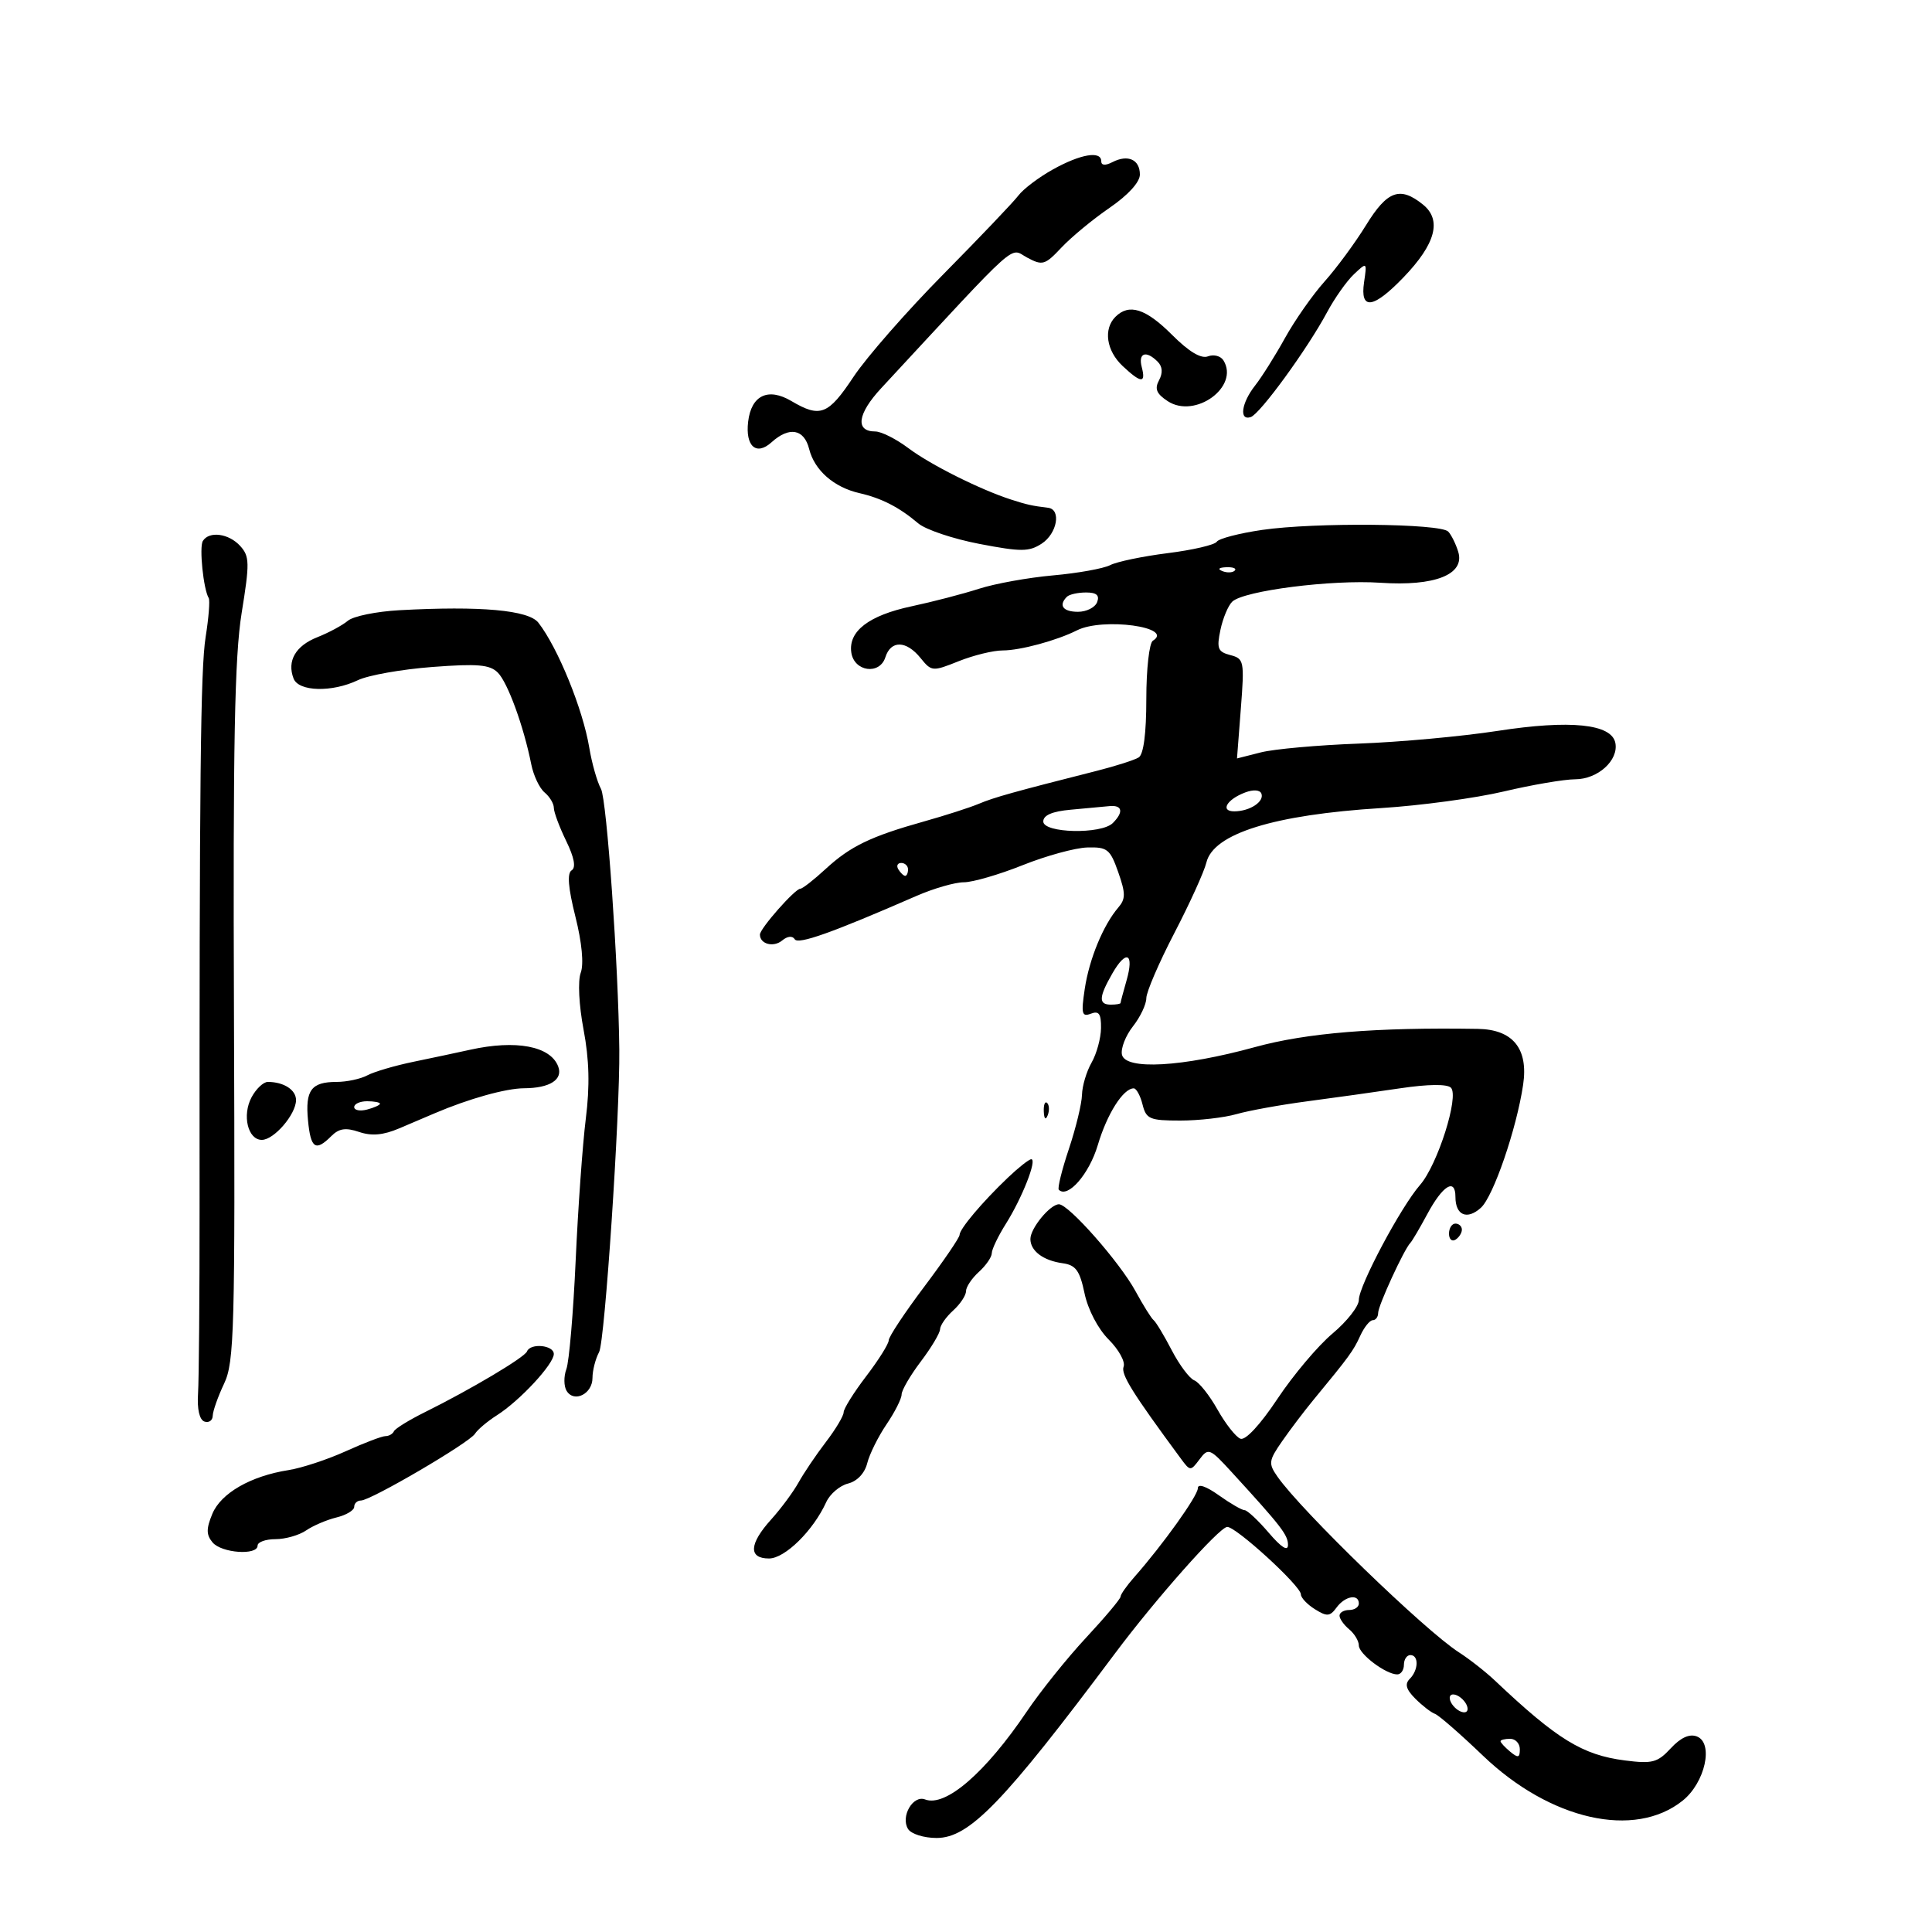 <svg xmlns="http://www.w3.org/2000/svg" width="300" height="300" viewBox="0 0 300 300" version="1.1">
	<path d="M 163.523 26.294 C 161.335 27.507, 158.916 29.332, 158.147 30.348 C 157.379 31.364, 152.124 36.878, 146.471 42.600 C 140.817 48.322, 134.550 55.478, 132.542 58.502 C 128.600 64.441, 127.369 64.922, 122.880 62.270 C 119.268 60.137, 116.656 61.383, 116.172 65.473 C 115.718 69.303, 117.438 70.819, 119.805 68.676 C 122.553 66.189, 124.862 66.603, 125.645 69.723 C 126.476 73.033, 129.485 75.670, 133.467 76.578 C 136.899 77.360, 139.640 78.771, 142.584 81.268 C 143.730 82.241, 148.005 83.676, 152.084 84.458 C 158.555 85.698, 159.787 85.693, 161.750 84.417 C 164.153 82.854, 164.827 79.101, 162.750 78.848 C 160.249 78.543, 159.455 78.367, 157 77.573 C 152.173 76.013, 144.466 72.154, 141.056 69.590 C 139.161 68.165, 136.847 67, 135.913 67 C 132.762 67, 133.134 64.267, 136.828 60.283 C 158.727 36.660, 156.680 38.491, 159.492 39.996 C 161.883 41.275, 162.262 41.164, 164.825 38.437 C 166.343 36.822, 169.703 34.047, 172.292 32.271 C 175.171 30.296, 177 28.289, 177 27.104 C 177 24.778, 175.149 23.936, 172.750 25.170 C 171.631 25.746, 171 25.697, 171 25.035 C 171 23.377, 167.816 23.913, 163.523 26.294 M 212.120 34.959 C 210.442 37.686, 207.544 41.624, 205.680 43.709 C 203.816 45.794, 201.052 49.742, 199.536 52.481 C 198.021 55.221, 195.931 58.544, 194.891 59.866 C 192.759 62.576, 192.374 65.375, 194.218 64.761 C 195.661 64.280, 203.013 54.184, 206.059 48.500 C 207.238 46.300, 209.119 43.637, 210.240 42.582 C 212.266 40.674, 212.274 40.681, 211.811 43.832 C 211.166 48.227, 213.233 47.961, 217.959 43.042 C 222.928 37.871, 223.918 34.161, 220.966 31.771 C 217.400 28.884, 215.419 29.598, 212.120 34.959 M 173.200 49.200 C 171.304 51.096, 171.795 54.459, 174.314 56.826 C 177.190 59.527, 177.962 59.572, 177.290 57 C 176.712 54.792, 177.962 54.362, 179.753 56.153 C 180.515 56.915, 180.589 57.899, 179.973 59.051 C 179.259 60.385, 179.576 61.148, 181.321 62.291 C 185.591 65.089, 192.498 60.042, 189.978 55.965 C 189.551 55.274, 188.471 54.989, 187.578 55.332 C 186.498 55.746, 184.623 54.623, 181.977 51.977 C 177.902 47.902, 175.316 47.084, 173.200 49.200 M 196 82.283 C 192.425 82.804, 189.247 83.630, 188.939 84.119 C 188.630 84.608, 185.207 85.406, 181.331 85.892 C 177.456 86.379, 173.434 87.215, 172.393 87.751 C 171.352 88.287, 167.356 89.005, 163.514 89.347 C 159.672 89.689, 154.497 90.623, 152.014 91.423 C 149.531 92.223, 144.818 93.449, 141.540 94.149 C 134.915 95.562, 131.719 98.010, 132.189 101.311 C 132.613 104.297, 136.593 104.859, 137.481 102.058 C 138.330 99.386, 140.722 99.435, 142.936 102.170 C 144.651 104.287, 144.795 104.299, 148.867 102.670 C 151.162 101.751, 154.237 101, 155.699 101 C 158.410 101, 164.108 99.458, 167.236 97.877 C 171.254 95.848, 182.433 97.378, 179.016 99.490 C 178.457 99.835, 178 103.890, 178 108.500 C 178 113.891, 177.576 117.144, 176.813 117.616 C 176.159 118.019, 173.237 118.955, 170.317 119.694 C 157.417 122.962, 154.350 123.819, 152 124.810 C 150.625 125.390, 146.800 126.622, 143.500 127.548 C 135.189 129.880, 132.028 131.408, 128.188 134.947 C 126.367 136.626, 124.607 138, 124.277 138 C 123.450 138, 118 144.183, 118 145.121 C 118 146.599, 120.105 147.158, 121.455 146.038 C 122.276 145.356, 123.055 145.279, 123.404 145.845 C 123.940 146.711, 129.169 144.850, 142.333 139.108 C 144.991 137.949, 148.289 137, 149.662 137 C 151.035 137, 155.145 135.805, 158.796 134.345 C 162.446 132.885, 166.968 131.647, 168.845 131.595 C 171.944 131.509, 172.384 131.860, 173.634 135.416 C 174.794 138.716, 174.797 139.580, 173.651 140.916 C 171.307 143.650, 169.135 148.917, 168.439 153.557 C 167.860 157.416, 167.989 157.941, 169.385 157.406 C 170.644 156.923, 170.992 157.416, 170.965 159.643 C 170.945 161.214, 170.286 163.625, 169.500 165 C 168.714 166.375, 168.044 168.625, 168.011 170 C 167.978 171.375, 167.061 175.161, 165.973 178.414 C 164.885 181.666, 164.182 184.515, 164.412 184.745 C 165.796 186.130, 169.125 182.318, 170.462 177.817 C 171.906 172.955, 174.411 169, 176.047 169 C 176.452 169, 177.066 170.125, 177.411 171.500 C 177.980 173.769, 178.523 174, 183.276 174 C 186.156 174, 190.080 173.551, 191.996 173.001 C 193.911 172.452, 198.858 171.556, 202.989 171.011 C 207.120 170.466, 213.618 169.556, 217.429 168.989 C 221.753 168.345, 224.711 168.311, 225.297 168.897 C 226.613 170.213, 223.224 180.887, 220.502 184 C 217.514 187.417, 211 199.658, 211 201.856 C 211 202.840, 209.160 205.187, 206.912 207.072 C 204.663 208.957, 200.818 213.516, 198.367 217.202 C 195.681 221.241, 193.396 223.705, 192.614 223.405 C 191.900 223.131, 190.298 221.096, 189.054 218.882 C 187.810 216.669, 186.189 214.626, 185.452 214.343 C 184.716 214.061, 183.138 211.955, 181.947 209.665 C 180.756 207.374, 179.493 205.275, 179.141 205 C 178.788 204.725, 177.521 202.700, 176.324 200.500 C 173.880 196.007, 165.946 187, 164.432 187 C 163.065 187, 160 190.727, 160 192.389 C 160 194.242, 161.985 195.737, 164.999 196.154 C 167.049 196.438, 167.661 197.278, 168.408 200.833 C 168.940 203.362, 170.500 206.347, 172.158 208.004 C 173.720 209.566, 174.762 211.457, 174.474 212.208 C 174.022 213.384, 175.804 216.246, 183.367 226.500 C 184.813 228.459, 184.872 228.461, 186.268 226.600 C 187.629 224.784, 187.852 224.873, 191.263 228.600 C 198.979 237.028, 200 238.348, 199.998 239.896 C 199.996 240.947, 198.964 240.293, 197.004 238 C 195.359 236.075, 193.672 234.499, 193.256 234.498 C 192.840 234.498, 191.037 233.454, 189.250 232.180 C 187.274 230.772, 186 230.345, 186 231.091 C 186 232.270, 180.553 239.885, 176.122 244.903 C 174.955 246.225, 174 247.585, 174 247.926 C 174 248.266, 171.595 251.129, 168.656 254.287 C 165.717 257.445, 161.571 262.610, 159.442 265.764 C 153.016 275.285, 146.825 280.638, 143.649 279.419 C 141.762 278.695, 139.811 282.076, 141.002 284.004 C 141.480 284.776, 143.458 285.400, 145.429 285.400 C 150.513 285.400, 155.802 279.929, 173.151 256.722 C 179.459 248.284, 189.264 237.224, 190.545 237.101 C 191.838 236.976, 202 246.263, 202 247.570 C 202 248.092, 202.979 249.131, 204.177 249.878 C 206.055 251.051, 206.515 251.016, 207.537 249.619 C 208.849 247.825, 211 247.440, 211 249 C 211 249.550, 210.325 250, 209.500 250 C 208.675 250, 208 250.395, 208 250.878 C 208 251.360, 208.675 252.315, 209.500 253 C 210.325 253.685, 211 254.813, 211 255.507 C 211 256.837, 215.199 260, 216.965 260 C 217.534 260, 218 259.325, 218 258.500 C 218 257.675, 218.450 257, 219 257 C 220.337 257, 220.274 259.326, 218.900 260.700 C 218.100 261.500, 218.339 262.339, 219.775 263.775 C 220.861 264.861, 222.230 265.919, 222.817 266.125 C 223.404 266.331, 226.753 269.248, 230.259 272.608 C 240.719 282.629, 253.821 285.584, 261.283 279.603 C 264.773 276.806, 266.133 270.649, 263.486 269.633 C 262.338 269.193, 260.978 269.811, 259.437 271.474 C 257.378 273.695, 256.574 273.908, 252.308 273.360 C 245.730 272.515, 241.791 270.096, 232.159 260.985 C 230.697 259.601, 228.167 257.616, 226.538 256.573 C 221.281 253.206, 202.038 234.573, 198.357 229.284 C 196.935 227.241, 196.992 226.813, 199.094 223.784 C 200.347 221.978, 202.526 219.102, 203.936 217.393 C 209.521 210.624, 210.153 209.759, 211.217 207.422 C 211.824 206.090, 212.699 205, 213.161 205 C 213.622 205, 214 204.487, 214 203.860 C 214 202.733, 218.030 193.973, 218.999 192.994 C 219.275 192.715, 220.455 190.710, 221.622 188.537 C 224.025 184.061, 226 182.852, 226 185.858 C 226 188.717, 227.806 189.485, 229.956 187.539 C 231.890 185.789, 235.498 175.274, 236.512 168.431 C 237.342 162.830, 234.922 159.851, 229.471 159.763 C 213.658 159.508, 202.896 160.387, 194.876 162.590 C 183.576 165.695, 174.714 166.192, 174.213 163.751 C 174.015 162.789, 174.787 160.815, 175.927 159.366 C 177.067 157.916, 178 155.950, 178 154.997 C 178 154.044, 179.959 149.492, 182.354 144.882 C 184.749 140.272, 186.987 135.345, 187.327 133.933 C 188.412 129.435, 197.781 126.518, 214.500 125.474 C 220.550 125.096, 229.100 123.938, 233.500 122.901 C 237.900 121.863, 242.893 121.011, 244.595 121.007 C 248.110 120.999, 251.352 118.068, 250.832 115.368 C 250.262 112.406, 243.840 111.748, 232.538 113.494 C 227.017 114.346, 217.325 115.234, 211 115.465 C 204.675 115.697, 197.831 116.310, 195.790 116.829 L 192.080 117.771 192.677 110.038 C 193.247 102.642, 193.176 102.279, 191.042 101.721 C 189.103 101.214, 188.902 100.703, 189.506 97.819 C 189.888 95.993, 190.718 94.013, 191.350 93.419 C 193.159 91.717, 206.813 89.978, 214.342 90.490 C 222.799 91.066, 227.497 89.205, 226.438 85.698 C 226.074 84.489, 225.374 83.071, 224.884 82.547 C 223.695 81.274, 204.156 81.096, 196 82.283 M 31.498 84.003 C 30.912 84.952, 31.585 91.505, 32.409 92.867 C 32.620 93.215, 32.405 95.935, 31.931 98.911 C 31.136 103.905, 30.956 120.816, 30.990 187.500 C 30.997 201.250, 30.890 214.258, 30.751 216.407 C 30.595 218.833, 30.974 220.475, 31.750 220.740 C 32.438 220.975, 33.015 220.567, 33.034 219.833 C 33.053 219.100, 33.848 216.854, 34.801 214.842 C 36.386 211.495, 36.516 206.611, 36.330 157.500 C 36.171 115.549, 36.431 101.931, 37.522 95.192 C 38.781 87.415, 38.760 86.392, 37.304 84.784 C 35.537 82.831, 32.477 82.420, 31.498 84.003 M 189.813 88.683 C 190.534 88.972, 191.397 88.936, 191.729 88.604 C 192.061 88.272, 191.471 88.036, 190.417 88.079 C 189.252 88.127, 189.015 88.364, 189.813 88.683 M 165.667 92.667 C 164.325 94.008, 165.059 95, 167.393 95 C 168.709 95, 170.045 94.325, 170.362 93.500 C 170.771 92.434, 170.271 92, 168.635 92 C 167.369 92, 166.033 92.300, 165.667 92.667 M 62.019 94.753 C 58.455 94.948, 54.855 95.684, 54.019 96.389 C 53.184 97.094, 51.052 98.243, 49.283 98.943 C 45.889 100.285, 44.537 102.631, 45.584 105.359 C 46.371 107.409, 51.566 107.539, 55.596 105.610 C 57.193 104.846, 62.386 103.927, 67.136 103.567 C 74.176 103.035, 76.054 103.197, 77.301 104.444 C 78.839 105.982, 81.314 112.768, 82.494 118.681 C 82.843 120.430, 83.775 122.398, 84.564 123.053 C 85.354 123.709, 86 124.784, 86 125.444 C 86 126.103, 86.859 128.409, 87.909 130.568 C 89.173 133.166, 89.462 134.715, 88.763 135.147 C 88.041 135.593, 88.226 137.867, 89.347 142.330 C 90.362 146.370, 90.677 149.698, 90.174 151.058 C 89.707 152.321, 89.895 156.071, 90.615 159.878 C 91.499 164.547, 91.602 168.630, 90.962 173.723 C 90.464 177.696, 89.756 187.596, 89.389 195.723 C 89.022 203.851, 88.374 211.438, 87.949 212.583 C 87.524 213.729, 87.541 215.257, 87.987 215.979 C 89.154 217.868, 92 216.440, 92 213.966 C 92 212.812, 92.464 211.001, 93.032 209.941 C 93.921 208.279, 96.270 173.099, 96.166 163 C 96.031 149.916, 94.221 124.156, 93.321 122.500 C 92.722 121.400, 91.904 118.521, 91.503 116.102 C 90.512 110.122, 86.628 100.582, 83.602 96.693 C 82.079 94.736, 74.613 94.065, 62.019 94.753 M 193.352 123.052 C 190.472 124.136, 189.414 126.004, 191.691 125.985 C 194.082 125.964, 196.338 124.482, 195.872 123.237 C 195.651 122.648, 194.625 122.572, 193.352 123.052 M 166.250 125.732 C 163.391 125.990, 162 126.587, 162 127.557 C 162 129.382, 171.016 129.584, 172.800 127.800 C 174.515 126.085, 174.282 124.972, 172.250 125.175 C 171.287 125.271, 168.588 125.522, 166.250 125.732 M 139.500 135 C 139.840 135.550, 140.316 136, 140.559 136 C 140.802 136, 141 135.550, 141 135 C 141 134.450, 140.523 134, 139.941 134 C 139.359 134, 139.160 134.450, 139.500 135 M 172.723 151.160 C 170.607 154.847, 170.554 156, 172.500 156 C 173.325 156, 174 155.885, 174 155.743 C 174 155.602, 174.417 154.033, 174.926 152.257 C 176.147 148.002, 174.893 147.378, 172.723 151.160 M 73 163.005 C 71.075 163.431, 67.125 164.270, 64.223 164.869 C 61.321 165.468, 58.088 166.418, 57.039 166.979 C 55.990 167.541, 53.842 168, 52.266 168 C 48.330 168, 47.379 169.282, 47.827 173.978 C 48.243 178.344, 49.001 178.856, 51.438 176.420 C 52.641 175.216, 53.671 175.061, 55.759 175.768 C 57.718 176.431, 59.499 176.272, 62 175.210 C 63.925 174.392, 66.400 173.338, 67.500 172.868 C 72.780 170.613, 78.547 168.999, 81.376 168.985 C 85.388 168.965, 87.458 167.637, 86.671 165.586 C 85.463 162.436, 80.123 161.428, 73 163.005 M 39.064 170.381 C 37.565 173.182, 38.484 177, 40.657 177 C 42.536 177, 45.922 173.083, 45.967 170.857 C 45.999 169.250, 44.083 168, 41.587 168 C 40.900 168, 39.765 169.071, 39.064 170.381 M 55 171.906 C 55 172.405, 55.900 172.577, 57 172.290 C 58.100 172.002, 59 171.594, 59 171.383 C 59 171.173, 58.100 171, 57 171 C 55.900 171, 55 171.408, 55 171.906 M 162.079 172.583 C 162.127 173.748, 162.364 173.985, 162.683 173.188 C 162.972 172.466, 162.936 171.603, 162.604 171.271 C 162.272 170.939, 162.036 171.529, 162.079 172.583 M 156.500 182.868 C 152.524 186.655, 149 190.835, 149 191.762 C 149 192.173, 146.525 195.800, 143.500 199.821 C 140.475 203.842, 138 207.579, 138 208.126 C 138 208.673, 136.425 211.183, 134.500 213.704 C 132.575 216.225, 131 218.743, 131 219.299 C 131 219.856, 129.762 221.929, 128.250 223.906 C 126.737 225.882, 124.825 228.713, 124 230.196 C 123.175 231.679, 121.263 234.263, 119.750 235.938 C 116.316 239.740, 116.189 242, 119.411 242 C 121.884 242, 126.283 237.669, 128.294 233.253 C 128.871 231.988, 130.395 230.688, 131.680 230.365 C 133.098 230.010, 134.271 228.767, 134.663 227.206 C 135.018 225.792, 136.364 223.079, 137.654 221.177 C 138.944 219.276, 140 217.189, 140 216.539 C 140 215.888, 141.337 213.589, 142.972 211.428 C 144.607 209.268, 145.957 207.007, 145.972 206.405 C 145.987 205.803, 146.900 204.495, 148 203.500 C 149.100 202.505, 150 201.155, 150 200.500 C 150 199.845, 150.900 198.495, 152 197.500 C 153.100 196.505, 154.002 195.197, 154.004 194.595 C 154.006 193.993, 154.999 191.925, 156.211 190 C 158.717 186.020, 161.080 179.998, 160.132 180.005 C 159.784 180.007, 158.150 181.296, 156.500 182.868 M 225 191.559 C 225 192.416, 225.450 192.840, 226 192.500 C 226.550 192.160, 227 191.459, 227 190.941 C 227 190.423, 226.550 190, 226 190 C 225.450 190, 225 190.702, 225 191.559 M 81.833 209.847 C 81.469 210.772, 73.118 215.742, 66 219.270 C 63.525 220.496, 61.350 221.838, 61.167 222.250 C 60.983 222.662, 60.392 223, 59.853 223 C 59.313 223, 56.538 224.057, 53.686 225.349 C 50.834 226.640, 46.835 227.958, 44.801 228.277 C 38.933 229.198, 34.302 231.857, 32.971 235.071 C 32.012 237.385, 32.019 238.318, 33.001 239.501 C 34.385 241.169, 40 241.569, 40 240 C 40 239.450, 41.250 239, 42.777 239 C 44.305 239, 46.443 238.392, 47.527 237.649 C 48.612 236.906, 50.737 235.998, 52.250 235.630 C 53.763 235.263, 55 234.520, 55 233.981 C 55 233.441, 55.471 233, 56.047 233 C 57.561 233, 72.859 224.046, 73.749 222.639 C 74.162 221.986, 75.704 220.687, 77.175 219.752 C 80.716 217.502, 85.990 211.821, 85.995 210.250 C 86.001 208.862, 82.360 208.509, 81.833 209.847 M 225.188 264.063 C 225.428 264.784, 226.216 265.572, 226.938 265.813 C 227.688 266.063, 228.063 265.688, 227.813 264.938 C 227.572 264.216, 226.784 263.428, 226.063 263.188 C 225.313 262.938, 224.938 263.313, 225.188 264.063 M 233 270.378 C 233 270.585, 233.675 271.315, 234.500 272 C 235.729 273.020, 236 272.951, 236 271.622 C 236 270.730, 235.325 270, 234.500 270 C 233.675 270, 233 270.170, 233 270.378" stroke="none" fill="black" fill-rule="evenodd"/>
</svg>